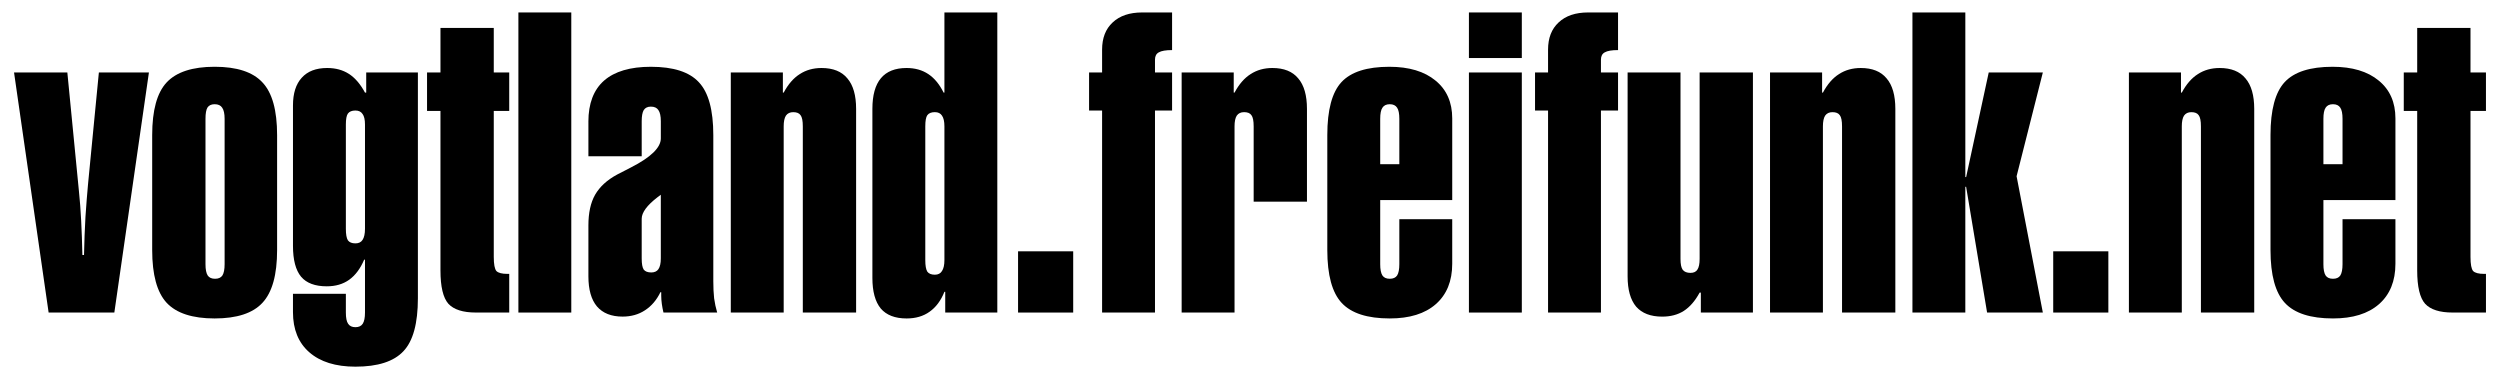 <?xml version="1.0" encoding="UTF-8" standalone="no"?>
<svg
   xmlns:dc="http://purl.org/dc/elements/1.1/"
   xmlns:cc="http://creativecommons.org/ns#"
   xmlns:rdf="http://www.w3.org/1999/02/22-rdf-syntax-ns#"
   xmlns:svg="http://www.w3.org/2000/svg"
   xmlns="http://www.w3.org/2000/svg"
   id="svg2"
   viewport-fill="#ffffff"
   viewBox="0 0 240 36"
   height="45"
   width="300"
   version="1.2">
  <defs
     id="defs60" />
  <path
     style="fill:#000000"
     id="path16"
     d="M 4.668,30.005 1.348,6.958 l 5.117,0 1.113,11.406 q 0.137,1.289 0.215,2.832 0.078,1.523 0.117,3.281 l 0.156,0 q 0.039,-1.895 0.137,-3.633 0.117,-1.758 0.254,-3.223 l 1.035,-10.664 4.805,0 -3.32,23.047 -6.309,0 z" />
  <path
     style="fill:#000000"
     id="path18"
     d="m 19.727,11.411 0,13.945 q 0,0.762 0.215,1.094 0.215,0.312 0.703,0.312 0.488,0 0.703,-0.312 0.215,-0.332 0.215,-1.094 l 0,-13.945 q 0,-0.742 -0.234,-1.074 -0.215,-0.332 -0.723,-0.332 -0.469,0 -0.684,0.312 -0.195,0.312 -0.195,1.094 z m -5.117,1.562 q 0,-3.574 1.387,-5.059 1.406,-1.504 4.609,-1.504 3.203,0 4.59,1.504 1.406,1.484 1.406,5.059 l 0,11.035 q 0,3.555 -1.406,5.059 -1.387,1.504 -4.59,1.504 -3.203,0 -4.609,-1.504 -1.387,-1.504 -1.387,-5.059 l 0,-11.035 z" />
  <path
     style="fill:#000000"
     id="path20"
     d="m 33.203,21.958 q 0,0.801 0.195,1.113 0.215,0.293 0.723,0.293 0.469,0 0.684,-0.332 0.234,-0.352 0.234,-1.074 l 0,-10 q 0,-0.703 -0.234,-1.016 -0.215,-0.332 -0.684,-0.332 -0.508,0 -0.723,0.293 -0.195,0.273 -0.195,1.055 l 0,10 z m 1.836,2.969 -0.078,0 q -0.547,1.289 -1.445,1.934 -0.879,0.625 -2.148,0.625 -1.68,0 -2.461,-0.918 -0.781,-0.938 -0.781,-2.969 l 0,-13.477 q 0,-1.738 0.84,-2.656 0.84,-0.938 2.441,-0.938 1.211,0 2.09,0.566 0.879,0.566 1.543,1.797 l 0.117,0 0,-1.934 4.961,0 0,21.68 q 0,3.613 -1.387,5.078 Q 37.344,35.2 34.121,35.2 q -2.852,0 -4.434,-1.387 -1.562,-1.367 -1.562,-3.848 l 0,-1.758 5.078,0 0,1.797 q 0,0.762 0.215,1.074 0.215,0.332 0.703,0.332 0.488,0 0.703,-0.332 0.215,-0.332 0.215,-1.074 l 0,-5.078 z" />
  <path
     style="fill:#000000"
     id="path22"
     d="m 40.996,10.649 0,-3.691 1.289,0 0,-4.277 5.117,0 0,4.277 1.484,0 0,3.691 -1.484,0 0,14.004 q 0,1.074 0.254,1.367 0.273,0.273 1.055,0.273 l 0.176,0 0,3.711 -3.203,0 q -1.855,0 -2.637,-0.84 -0.762,-0.859 -0.762,-3.203 l 0,-15.312 -1.289,0 z" />
  <path
     style="fill:#000000"
     id="path24"
     d="m 49.766,30.005 0,-28.809 5.078,0 0,28.809 -5.078,0 z" />
  <path
     style="fill:#000000"
     id="path26"
     d="m 63.438,24.809 0,-6.113 q -0.117,0.078 -0.312,0.234 -1.523,1.172 -1.523,2.07 l 0,3.809 q 0,0.781 0.195,1.074 0.215,0.273 0.723,0.273 0.469,0 0.684,-0.312 Q 63.438,25.512 63.438,24.809 Z m -6.953,-13.125 q 0,-2.617 1.504,-3.945 1.523,-1.328 4.492,-1.328 3.242,0 4.609,1.484 1.387,1.465 1.387,5.078 l 0,14.023 q 0,0.918 0.078,1.641 0.098,0.703 0.293,1.367 l -5.156,0 q -0.098,-0.41 -0.156,-0.82 -0.059,-0.43 -0.059,-0.781 l 0,-0.352 -0.078,0 q -0.547,1.133 -1.484,1.738 -0.918,0.605 -2.148,0.605 -1.621,0 -2.461,-0.977 -0.82,-0.977 -0.82,-2.891 l 0,-4.883 q 0,-1.816 0.645,-2.949 0.664,-1.152 2.109,-1.934 0.469,-0.254 1.328,-0.684 2.871,-1.465 2.871,-2.793 l 0,-1.641 q 0,-0.742 -0.234,-1.074 -0.215,-0.332 -0.723,-0.332 -0.469,0 -0.684,0.332 -0.195,0.332 -0.195,1.074 l 0,3.359 -5.117,0 0,-3.32 z" />
  <path
     style="fill:#000000"
     id="path28"
     d="m 70.156,30.005 0,-23.047 5,0 0,1.934 0.078,0 q 0.645,-1.211 1.543,-1.777 0.898,-0.586 2.09,-0.586 1.66,0 2.48,0.996 0.84,0.977 0.84,2.93 l 0,19.551 -5.117,0 0,-17.871 q 0,-0.801 -0.215,-1.074 -0.195,-0.293 -0.703,-0.293 -0.469,0 -0.703,0.332 -0.215,0.332 -0.215,1.035 l 0,17.871 -5.078,0 z" />
  <path
     style="fill:#000000"
     id="path30"
     d="m 95.742,30.005 -5,0 0,-1.992 -0.078,0 q -0.508,1.27 -1.426,1.914 -0.898,0.645 -2.207,0.645 -1.66,0 -2.48,-0.957 Q 83.75,28.637 83.75,26.684 l 0,-16.23 q 0,-1.973 0.82,-2.949 0.82,-0.977 2.461,-0.977 1.211,0 2.09,0.586 Q 90,7.7 90.586,8.891 l 0.078,0 0,-7.695 5.078,0 0,28.809 z m -6.914,-5.039 q 0,0.801 0.195,1.113 0.215,0.293 0.723,0.293 0.469,0 0.684,-0.352 0.234,-0.352 0.234,-1.055 l 0,-12.832 q 0,-0.703 -0.234,-1.035 -0.215,-0.332 -0.684,-0.332 -0.508,0 -0.723,0.293 -0.195,0.273 -0.195,1.074 l 0,12.832 z" />
  <path
     style="fill:#000000"
     id="path32"
     d="m 97.734,30.005 0,-5.879 5.293,0 0,5.879 -5.293,0 z" />
  <path
     style="fill:#000000"
     id="path34"
     d="m 105.801,30.005 0,-19.395 -1.25,0 0,-3.652 1.25,0 0,-2.188 q 0,-1.68 1.016,-2.617 1.016,-0.957 2.832,-0.957 l 2.871,0 0,3.613 q -0.898,0 -1.27,0.215 -0.371,0.195 -0.371,0.703 l 0,1.23 1.641,0 0,3.652 -1.641,0 0,19.395 -5.078,0 z" />
  <path
     style="fill:#000000"
     id="path36"
     d="m 113.438,30.005 0,-23.047 5,0 0,1.934 0.078,0 q 0.645,-1.211 1.543,-1.777 0.898,-0.586 2.09,-0.586 1.66,0 2.48,0.996 0.84,0.977 0.84,2.93 l 0,8.906 -5.117,0 0,-7.227 q 0,-0.801 -0.215,-1.074 -0.195,-0.293 -0.703,-0.293 -0.469,0 -0.703,0.332 -0.215,0.332 -0.215,1.035 l 0,17.871 -5.078,0 z" />
  <path
     style="fill:#000000"
     id="path38"
     d="m 132.5,11.411 0,4.355 1.836,0 0,-4.355 q 0,-0.762 -0.215,-1.074 -0.215,-0.332 -0.703,-0.332 -0.488,0 -0.703,0.332 Q 132.5,10.649 132.5,11.411 Z m 0,13.945 q 0,0.762 0.215,1.094 0.215,0.312 0.703,0.312 0.488,0 0.703,-0.312 0.215,-0.332 0.215,-1.094 l 0,-4.316 5.078,0 0,4.277 q 0,2.5 -1.582,3.887 -1.562,1.367 -4.414,1.367 -3.223,0 -4.609,-1.484 -1.387,-1.484 -1.387,-5.078 l 0,-11.035 q 0,-3.633 1.367,-5.098 1.367,-1.465 4.59,-1.465 2.832,0 4.434,1.328 1.602,1.309 1.602,3.633 l 0,7.832 -6.914,0 0,6.152 z" />
  <path
     style="fill:#000000"
     id="path40"
     d="m 141.016,30.005 0,-23.047 5.078,0 0,23.047 -5.078,0 z m 0,-24.434 0,-4.375 5.078,0 0,4.375 -5.078,0 z" />
  <path
     style="fill:#000000"
     id="path42"
     d="m 148.613,30.005 0,-19.395 -1.25,0 0,-3.652 1.25,0 0,-2.188 q 0,-1.68 1.016,-2.617 1.016,-0.957 2.832,-0.957 l 2.871,0 0,3.613 q -0.898,0 -1.27,0.215 -0.371,0.195 -0.371,0.703 l 0,1.23 1.641,0 0,3.652 -1.641,0 0,19.395 -5.078,0 z" />
  <path
     style="fill:#000000"
     id="path44"
     d="m 168.281,6.958 0,23.047 -5,0 0,-1.914 -0.117,0 q -0.645,1.191 -1.523,1.758 -0.859,0.547 -2.07,0.547 -1.66,0 -2.5,-0.957 Q 156.25,28.462 156.25,26.528 l 0,-19.57 5.078,0 0,17.891 q 0,0.762 0.215,1.055 0.234,0.293 0.742,0.293 0.469,0 0.664,-0.312 0.215,-0.312 0.215,-1.035 l 0,-17.891 5.117,0 z" />
  <path
     style="fill:#000000"
     id="path46"
     d="m 169.922,30.005 0,-23.047 5,0 0,1.934 0.078,0 q 0.645,-1.211 1.543,-1.777 0.898,-0.586 2.09,-0.586 1.66,0 2.48,0.996 0.84,0.977 0.84,2.93 l 0,19.551 -5.117,0 0,-17.871 q 0,-0.801 -0.215,-1.074 -0.195,-0.293 -0.703,-0.293 -0.469,0 -0.703,0.332 Q 175,11.43 175,12.134 l 0,17.871 -5.078,0 z" />
  <path
     style="fill:#000000"
     id="path48"
     d="m 183.594,30.005 0,-28.809 5.078,0 0,15.801 0.078,0 2.168,-10.039 5.195,0 -2.52,9.961 2.52,13.086 -5.352,0 -2.012,-12.07 -0.078,0 0,12.07 -5.078,0 z" />
  <path
     style="fill:#000000"
     id="path50"
     d="m 197.109,30.005 0,-5.879 5.293,0 0,5.879 -5.293,0 z" />
  <path
     style="fill:#000000"
     id="path52"
     d="m 204.375,30.005 0,-23.047 5,0 0,1.934 0.078,0 q 0.645,-1.211 1.543,-1.777 0.898,-0.586 2.09,-0.586 1.66,0 2.48,0.996 0.84,0.977 0.84,2.93 l 0,19.551 -5.117,0 0,-17.871 q 0,-0.801 -0.215,-1.074 -0.195,-0.293 -0.703,-0.293 -0.469,0 -0.703,0.332 -0.215,0.332 -0.215,1.035 l 0,17.871 -5.078,0 z" />
  <path
     style="fill:#000000"
     id="path54"
     d="m 223.047,11.411 0,4.355 1.836,0 0,-4.355 q 0,-0.762 -0.215,-1.074 -0.215,-0.332 -0.703,-0.332 -0.488,0 -0.703,0.332 -0.215,0.312 -0.215,1.074 z m 0,13.945 q 0,0.762 0.215,1.094 0.215,0.312 0.703,0.312 0.488,0 0.703,-0.312 0.215,-0.332 0.215,-1.094 l 0,-4.316 5.078,0 0,4.277 q 0,2.5 -1.582,3.887 -1.562,1.367 -4.414,1.367 -3.223,0 -4.609,-1.484 -1.387,-1.484 -1.387,-5.078 l 0,-11.035 q 0,-3.633 1.367,-5.098 1.367,-1.465 4.59,-1.465 2.832,0 4.434,1.328 1.602,1.309 1.602,3.633 l 0,7.832 -6.914,0 0,6.152 z" />
  <path
     style="fill:#000000"
     id="path56"
     d="m 230.762,10.649 0,-3.691 1.289,0 0,-4.277 5.117,0 0,4.277 1.484,0 0,3.691 -1.484,0 0,14.004 q 0,1.074 0.254,1.367 0.273,0.273 1.055,0.273 l 0.176,0 0,3.711 -3.203,0 q -1.855,0 -2.637,-0.84 -0.762,-0.859 -0.762,-3.203 l 0,-15.312 -1.289,0 z" />
</svg>
